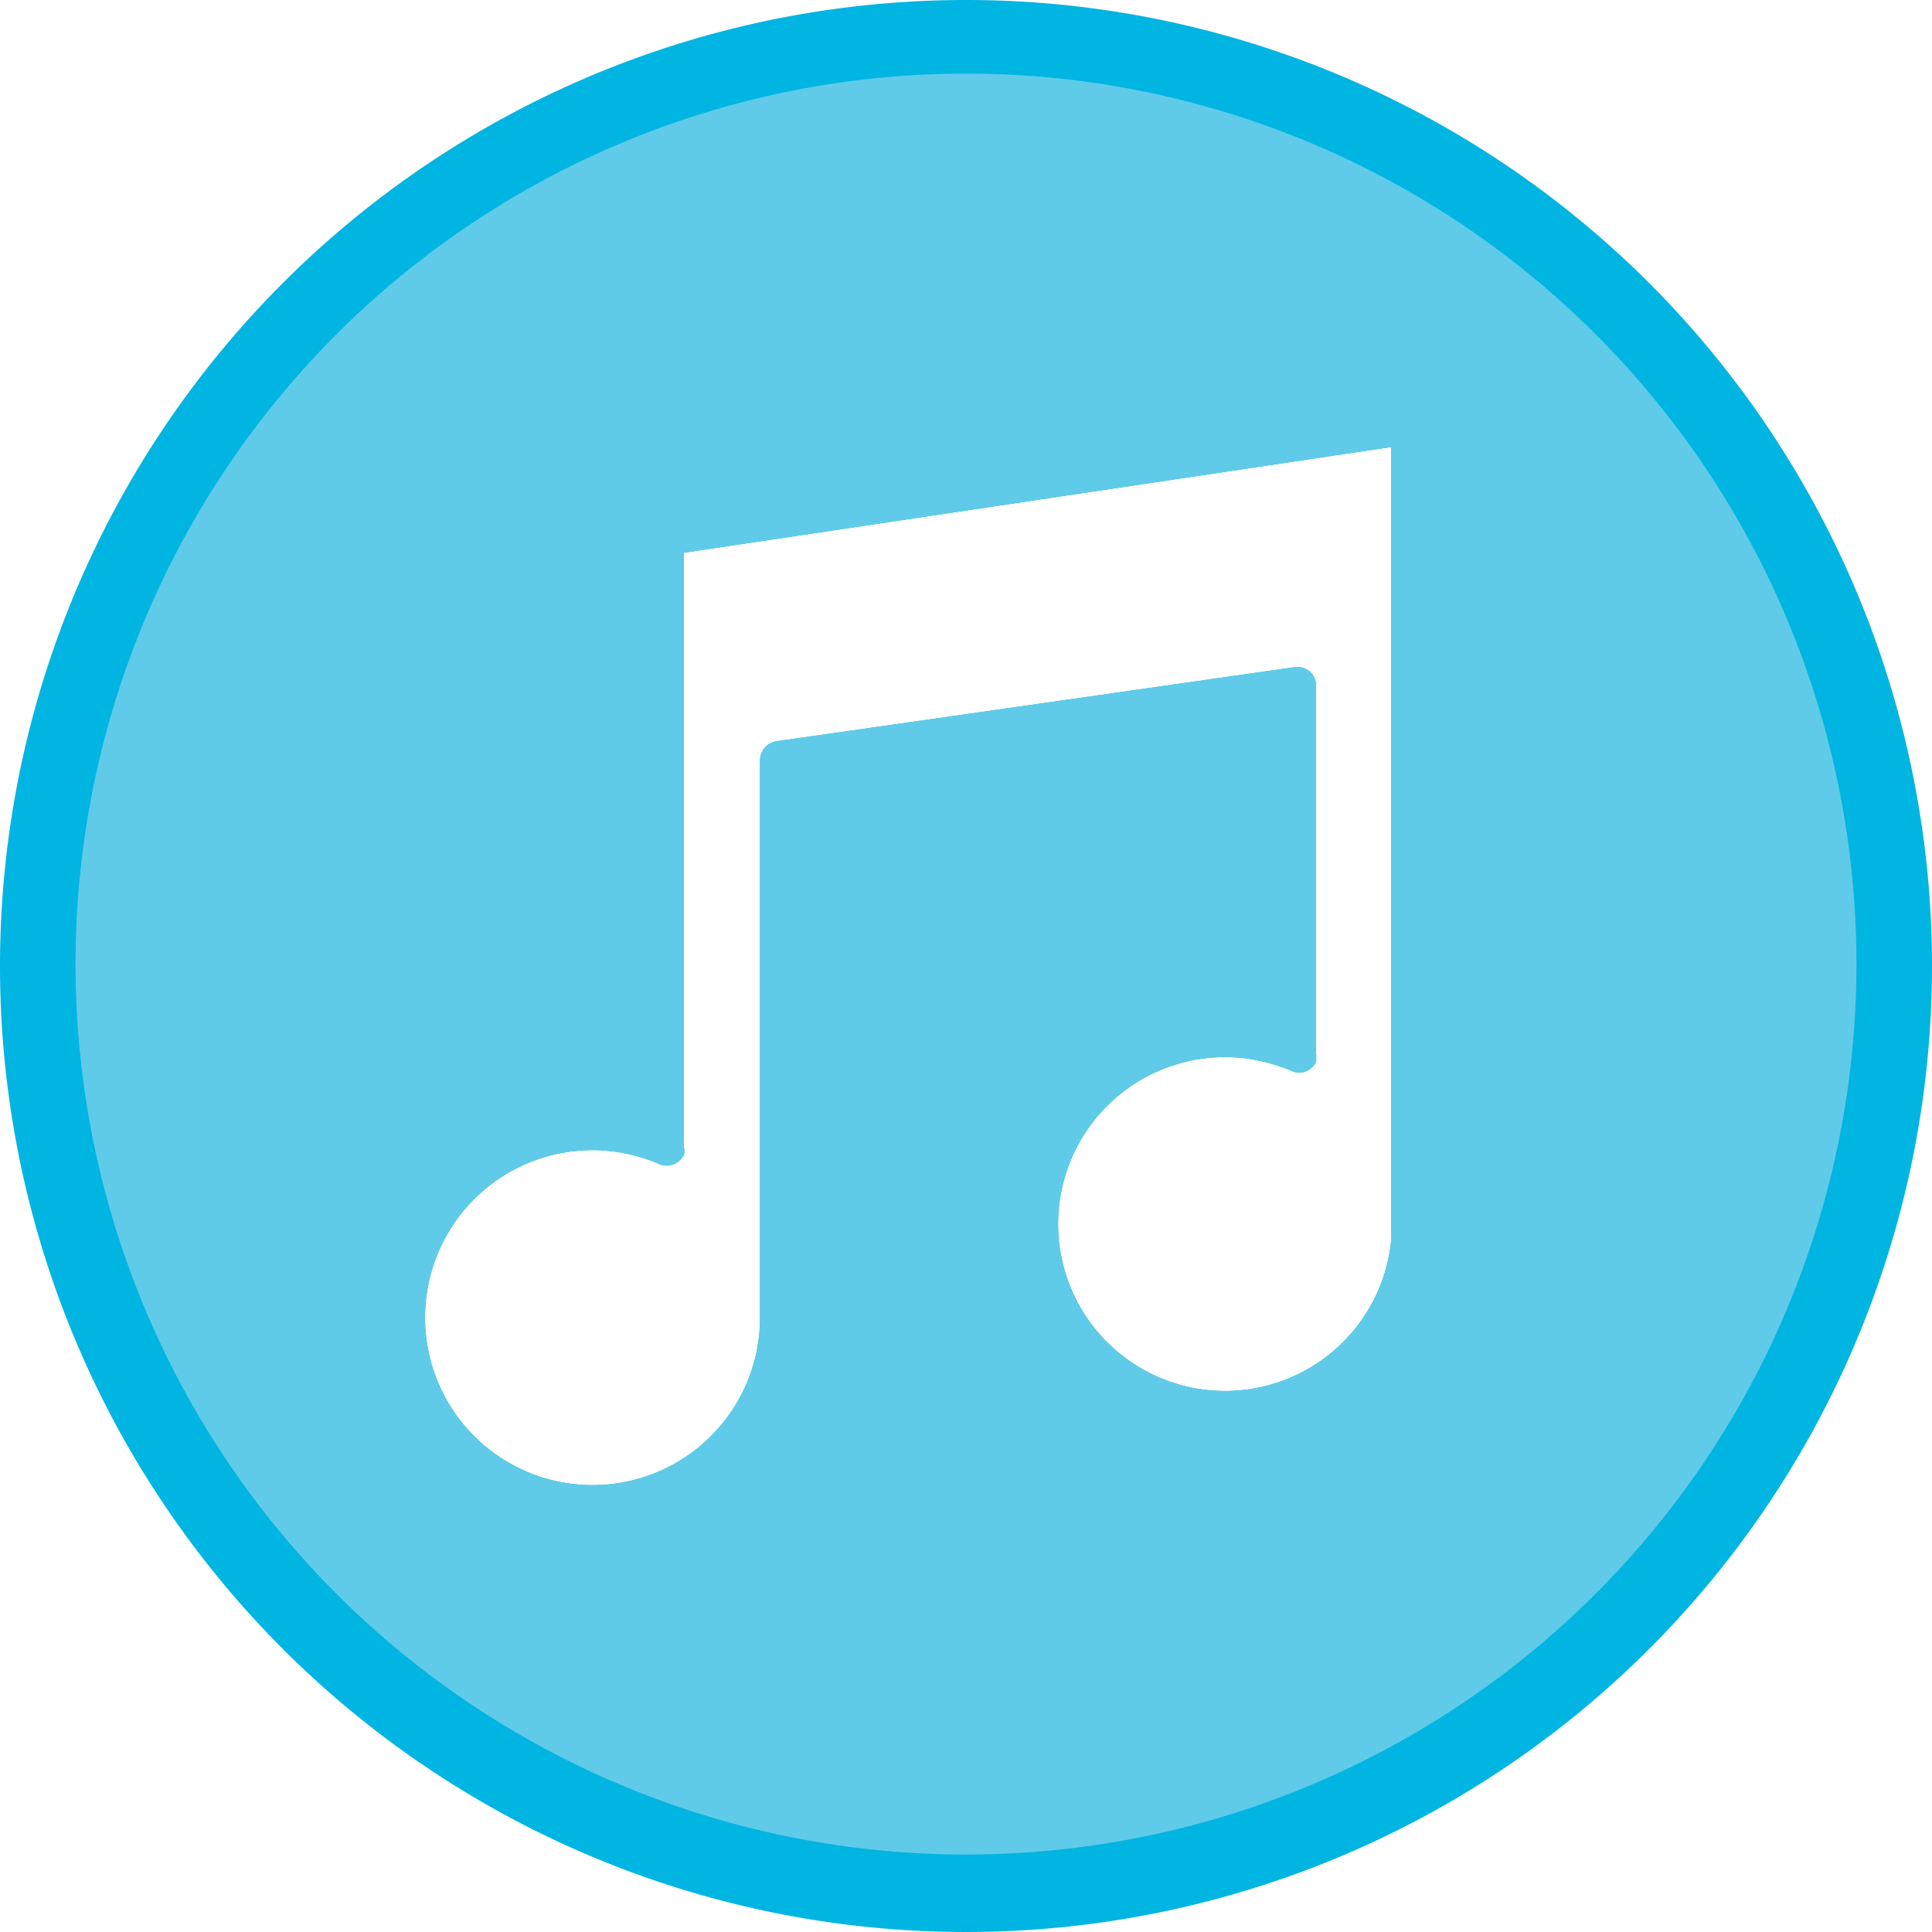 <svg xmlns="http://www.w3.org/2000/svg" viewBox="0 0 100 100"><title>Capa 2 (3)</title><g id="Capa_2" data-name="Capa 2"><g id="Capa_1-2" data-name="Capa 1"><g id="Capa_2-2" data-name="Capa 2"><g id="Capa_1-2-2" data-name="Capa 1-2"><path d="M50,0a50,50,0,1,0,50,50A50,50,0,0,0,50,0ZM72,64.26a8.64,8.64,0,1,1-7.72-9.5,9.32,9.32,0,0,1,2.6.68.94.94,0,0,0,1.24-.5.62.62,0,0,0,0-.19.58.58,0,0,0,0-.19V35.47a1,1,0,0,0-.32-.71,1,1,0,0,0-.77-.23L40.17,38.37a1,1,0,0,0-.83,1V68.2a8.67,8.67,0,1,1-8.67-8.67h0a8.74,8.74,0,0,1,3.49.74,1,1,0,0,0,1.24-.5h0a.81.81,0,0,0,0-.38V28.61L72,23.14Z" style="fill:#00b5e2"/><path d="M50,3.81A46.09,46.09,0,1,0,96.09,49.9,46.08,46.08,0,0,0,50,3.81ZM72,64.26a8.64,8.64,0,1,1-7.72-9.5,9.32,9.32,0,0,1,2.6.68.94.94,0,0,0,1.24-.5.62.62,0,0,0,0-.19.58.58,0,0,0,0-.19V35.47a1,1,0,0,0-.32-.71,1,1,0,0,0-.77-.23L40.17,38.37a1,1,0,0,0-.83,1V68.2a8.67,8.67,0,1,1-8.67-8.67h0a8.74,8.74,0,0,1,3.49.74,1,1,0,0,0,1.24-.5h0a.81.81,0,0,0,0-.38V28.61L72,23.14Z" style="fill:#60cbe8"/></g></g></g></g></svg>
